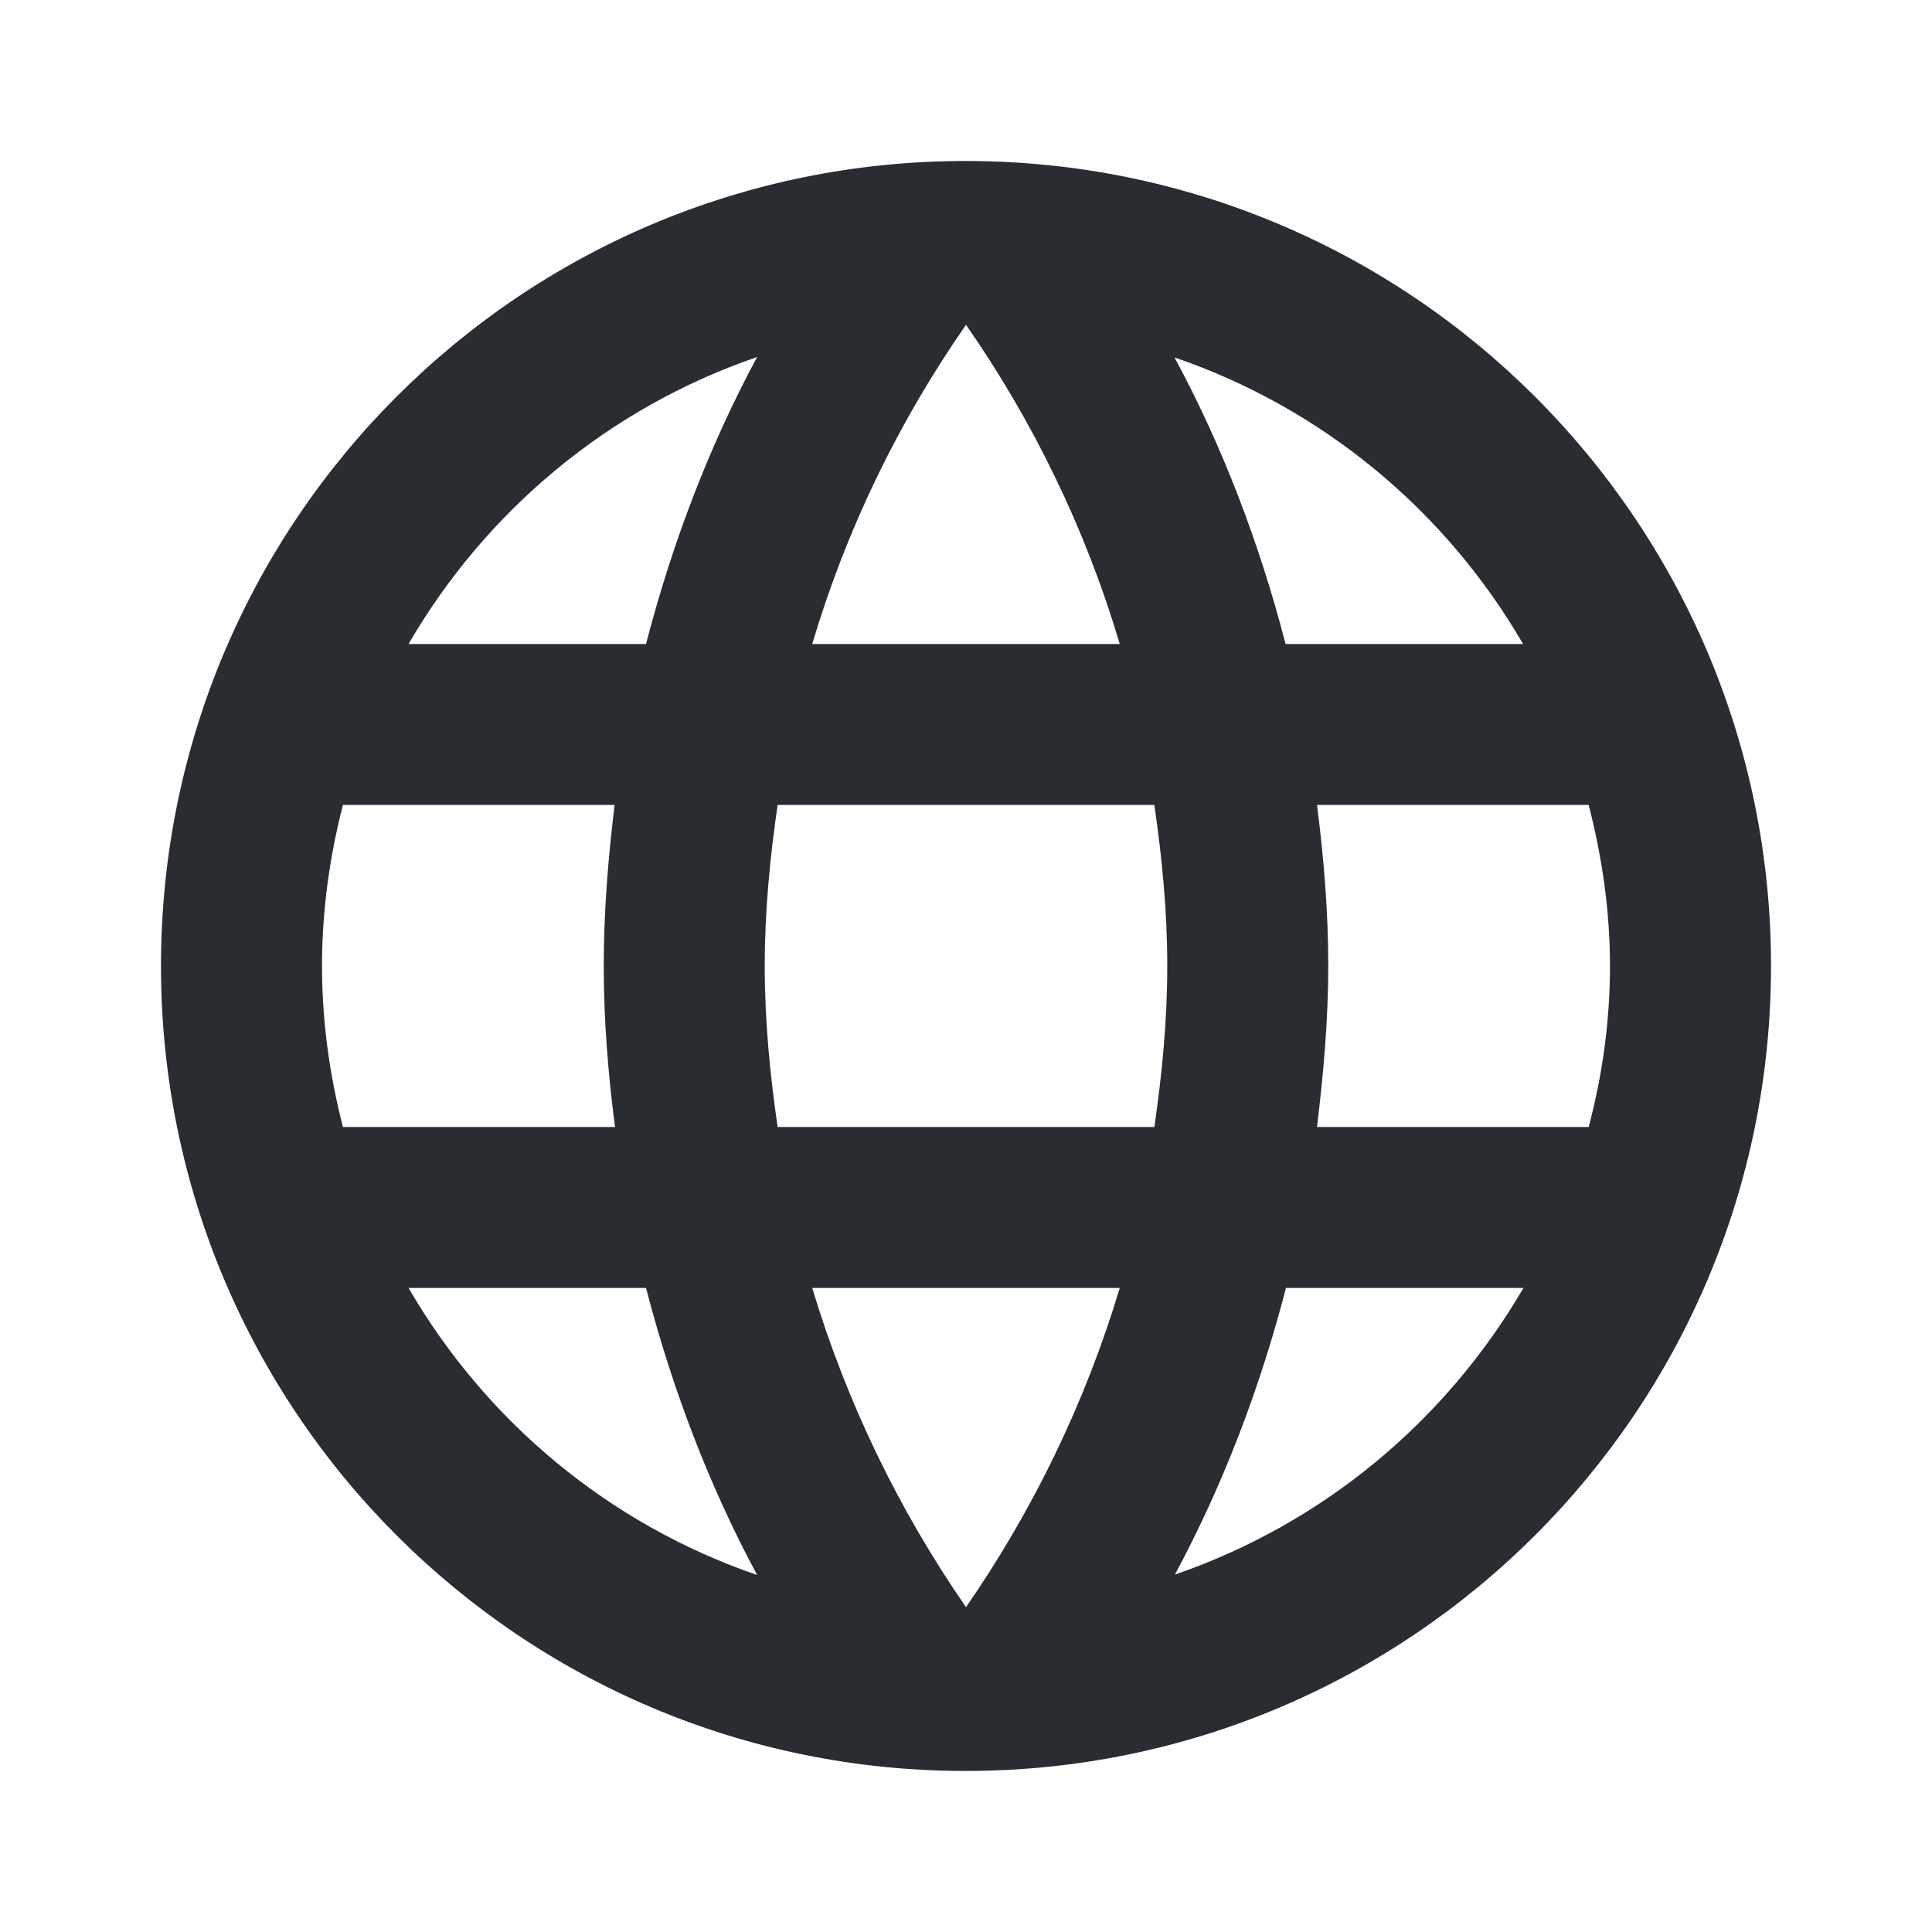 <svg width="34" height="34" viewBox="0 0 34 34" fill="none" xmlns="http://www.w3.org/2000/svg">
<g id="icons/action/ic_language_48px" clip-path="url(#clip0_13_916)">
<path id="Vector" d="M16.993 2.833C9.166 2.833 2.833 9.173 2.833 17C2.833 24.827 9.166 31.166 16.993 31.166C24.82 31.166 31.167 24.827 31.167 17C31.167 9.173 24.82 2.833 16.993 2.833ZM26.803 11.333H22.624C22.164 9.562 21.519 7.862 20.669 6.29C23.276 7.182 25.443 8.988 26.803 11.333ZM17 5.716C18.183 7.416 19.104 9.307 19.706 11.333H14.294C14.896 9.307 15.817 7.416 17 5.716ZM6.035 19.833C5.801 18.926 5.667 17.977 5.667 17C5.667 16.022 5.801 15.073 6.035 14.166H10.816C10.703 15.094 10.625 16.036 10.625 17C10.625 17.963 10.703 18.905 10.823 19.833H6.035ZM7.19 22.666H11.369C11.829 24.437 12.474 26.137 13.324 27.717C10.717 26.824 8.55 25.011 7.19 22.666ZM11.369 11.333H7.19C8.55 8.988 10.717 7.175 13.324 6.283C12.474 7.862 11.829 9.562 11.369 11.333ZM17 28.283C15.824 26.583 14.903 24.692 14.294 22.666H19.706C19.097 24.692 18.176 26.583 17 28.283ZM20.315 19.833H13.685C13.55 18.905 13.458 17.963 13.458 17C13.458 16.036 13.55 15.094 13.685 14.166H20.315C20.45 15.094 20.542 16.036 20.542 17C20.542 17.963 20.45 18.905 20.315 19.833ZM20.676 27.71C21.526 26.13 22.171 24.437 22.631 22.666H26.81C25.443 25.011 23.276 26.817 20.676 27.71ZM23.177 19.833C23.29 18.905 23.375 17.963 23.375 17C23.375 16.036 23.297 15.094 23.177 14.166H27.958C28.192 15.073 28.333 16.022 28.333 17C28.333 17.977 28.199 18.926 27.958 19.833H23.177Z" fill="#292D32"/>
</g>
<defs>
<clipPath id="clip0_13_916">
<rect width="34" height="34" fill="white"/>
</clipPath>
</defs>
</svg>

